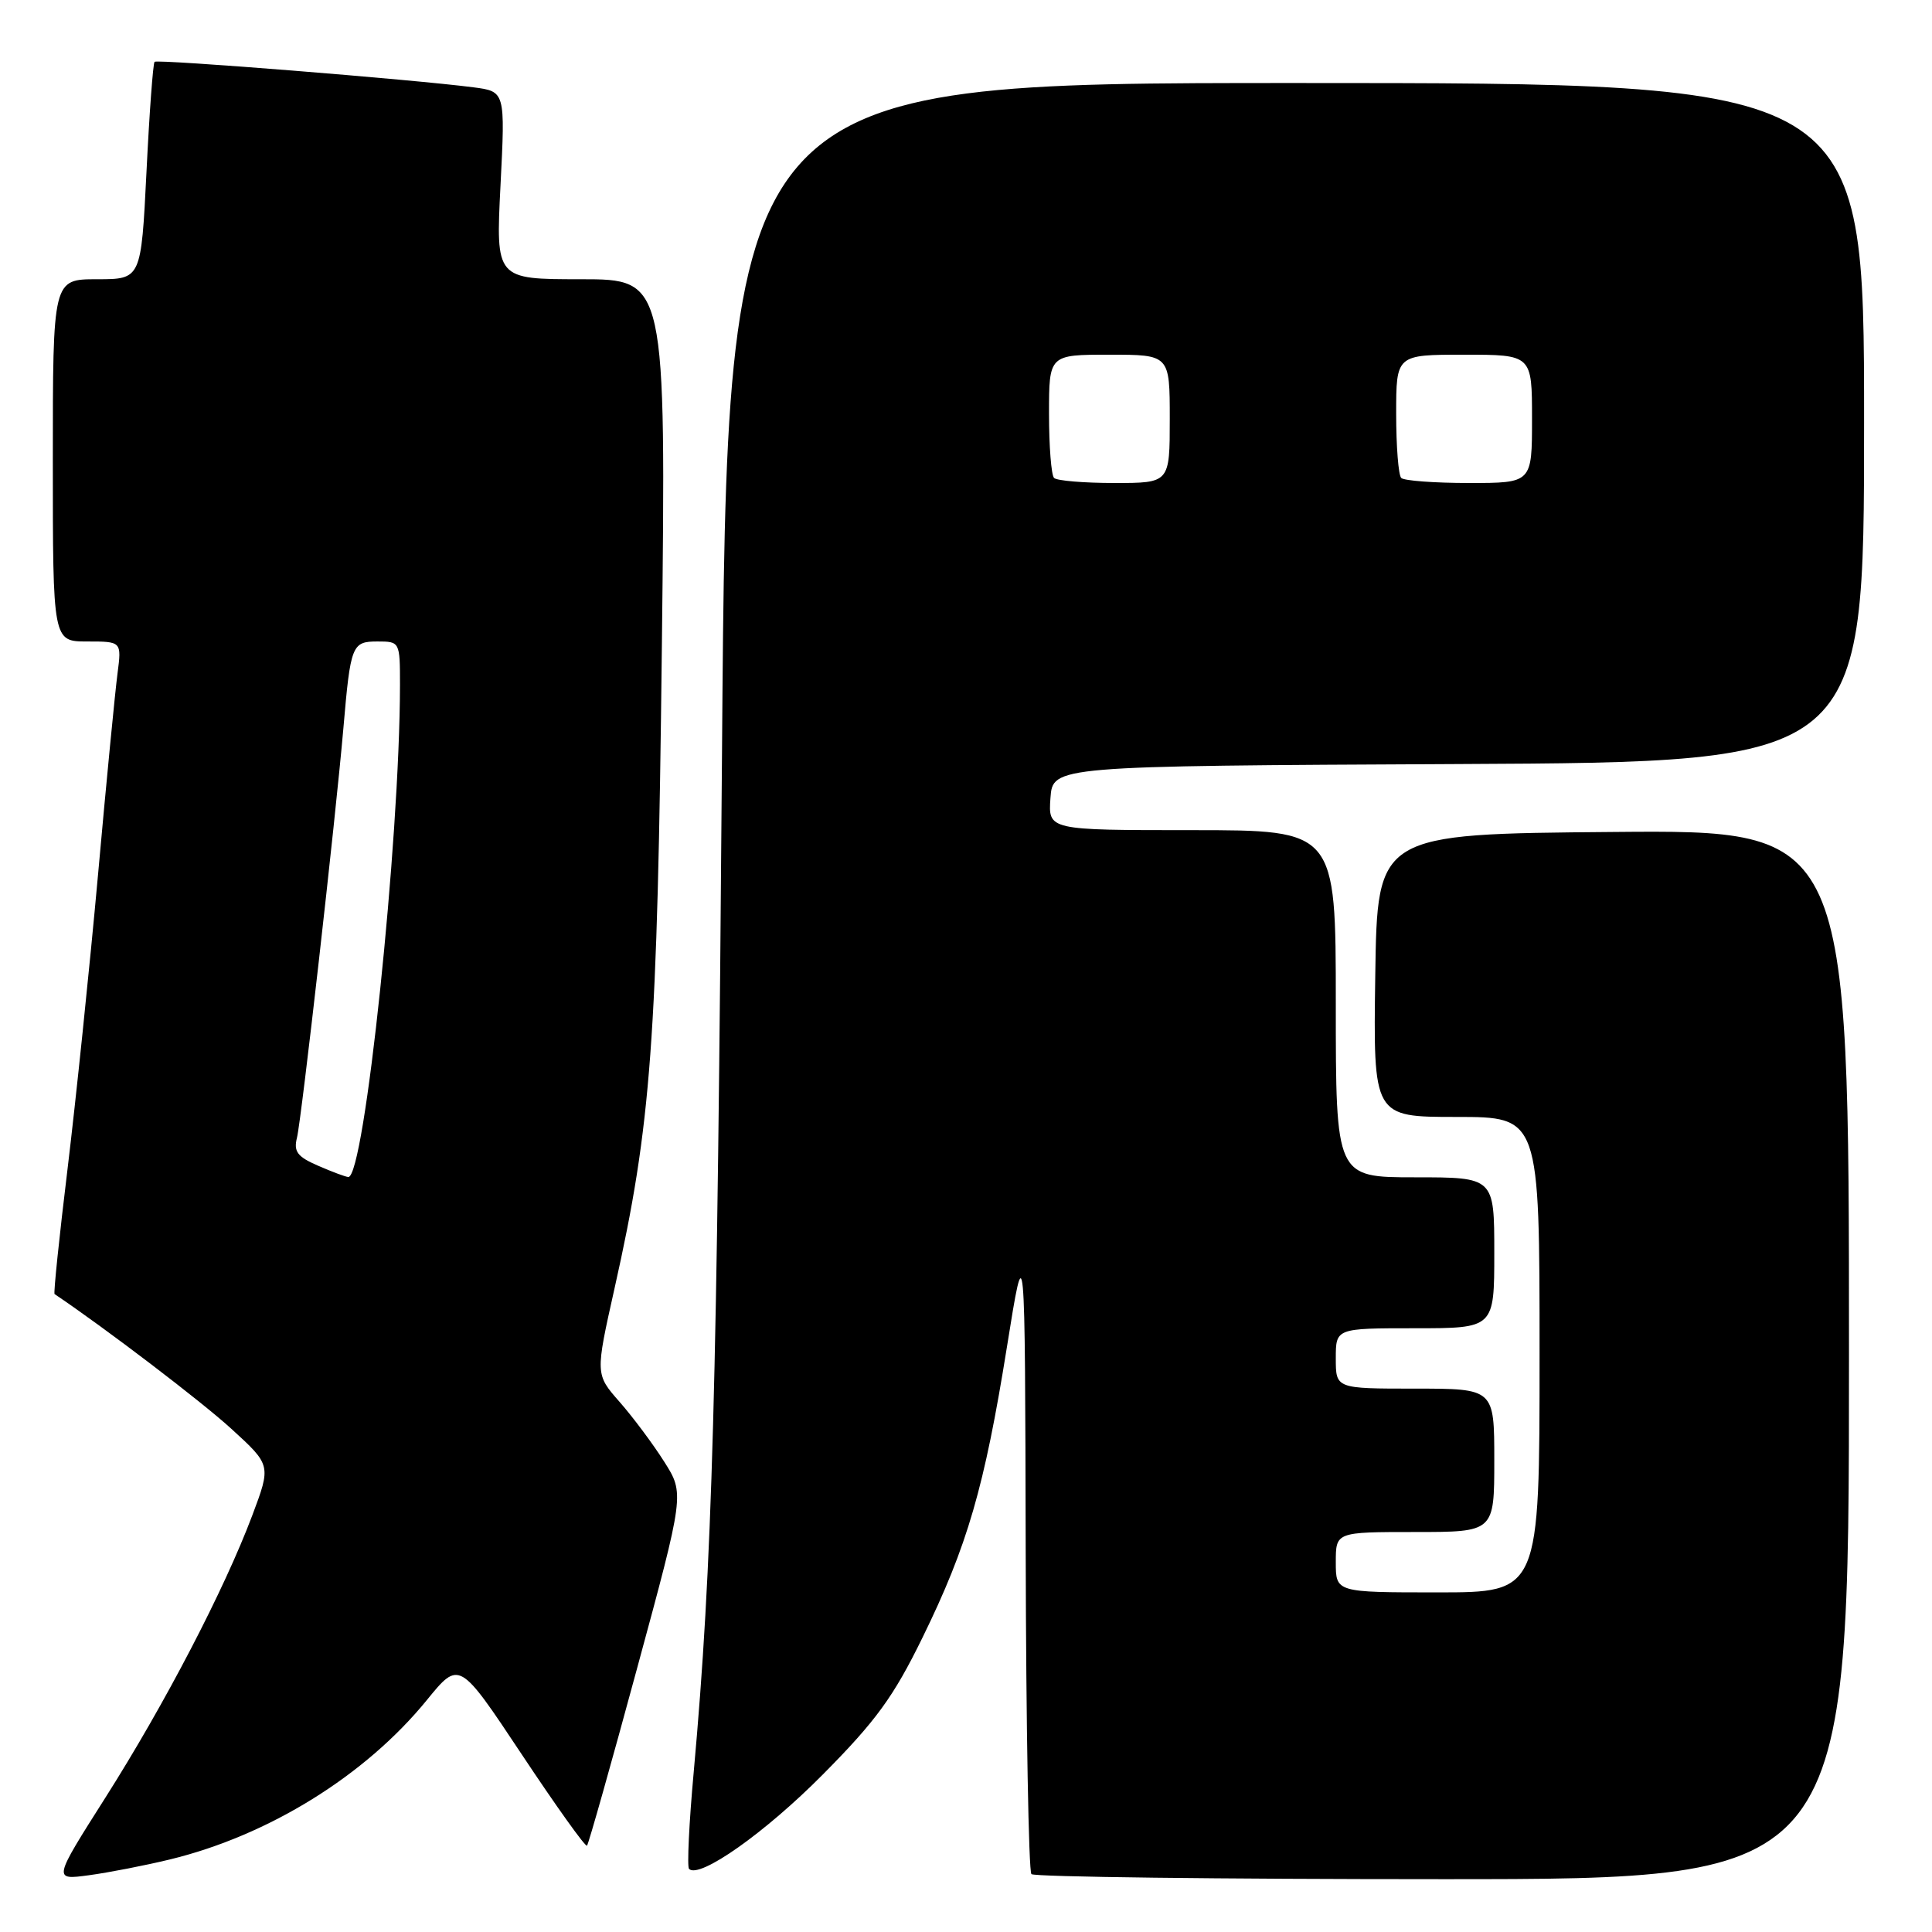 <?xml version="1.0" encoding="UTF-8" standalone="no"?>
<!DOCTYPE svg PUBLIC "-//W3C//DTD SVG 1.1//EN" "http://www.w3.org/Graphics/SVG/1.1/DTD/svg11.dtd" >
<svg xmlns="http://www.w3.org/2000/svg" xmlns:xlink="http://www.w3.org/1999/xlink" version="1.1" viewBox="0 0 256 256">
 <g >
 <path fill="currentColor"
d=" M 22.50 246.39 C 35.60 243.21 48.41 235.27 56.55 225.28 C 60.85 220.00 60.85 220.00 69.13 232.46 C 73.68 239.31 77.57 244.76 77.78 244.56 C 77.98 244.36 80.97 233.78 84.42 221.05 C 90.70 197.92 90.70 197.92 88.01 193.68 C 86.53 191.34 83.87 187.78 82.10 185.76 C 78.88 182.10 78.88 182.10 81.43 170.71 C 86.30 148.99 87.11 138.02 87.70 85.75 C 88.25 37.00 88.25 37.00 76.97 37.00 C 65.69 37.00 65.69 37.00 66.32 24.56 C 66.95 12.12 66.95 12.12 62.73 11.57 C 54.75 10.53 20.85 7.82 20.48 8.19 C 20.28 8.39 19.79 14.96 19.41 22.78 C 18.70 37.00 18.70 37.00 12.85 37.00 C 7.00 37.00 7.00 37.00 7.00 61.00 C 7.00 85.00 7.00 85.00 11.56 85.00 C 16.12 85.00 16.12 85.00 15.57 89.25 C 15.26 91.59 14.09 103.62 12.98 116.00 C 11.86 128.38 10.04 145.88 8.95 154.89 C 7.85 163.91 7.08 171.37 7.23 171.47 C 13.95 175.99 26.69 185.70 30.65 189.32 C 35.93 194.14 35.93 194.14 33.42 200.82 C 29.72 210.65 21.84 225.79 13.97 238.19 C 7.03 249.12 7.03 249.12 11.77 248.48 C 14.37 248.13 19.20 247.19 22.50 246.39 Z  M 245.00 179.49 C 245.00 109.97 245.00 109.97 213.75 110.24 C 182.50 110.50 182.50 110.50 182.23 129.25 C 181.96 148.00 181.96 148.00 192.98 148.00 C 204.00 148.00 204.00 148.00 204.00 179.50 C 204.00 211.00 204.00 211.00 190.50 211.00 C 177.00 211.00 177.00 211.00 177.00 207.00 C 177.00 203.00 177.00 203.00 187.50 203.00 C 198.00 203.00 198.00 203.00 198.00 193.50 C 198.00 184.00 198.00 184.00 187.50 184.00 C 177.00 184.00 177.00 184.00 177.00 180.00 C 177.00 176.00 177.00 176.00 187.50 176.00 C 198.00 176.00 198.00 176.00 198.00 166.00 C 198.00 156.00 198.00 156.00 187.50 156.00 C 177.00 156.00 177.00 156.00 177.00 133.00 C 177.00 110.00 177.00 110.00 157.94 110.00 C 138.89 110.00 138.89 110.00 139.19 105.75 C 139.50 101.50 139.50 101.50 193.25 101.24 C 247.00 100.98 247.00 100.98 247.00 55.99 C 247.00 11.00 247.00 11.00 171.66 11.00 C 96.33 11.00 96.33 11.00 95.67 99.75 C 95.03 184.57 94.40 207.30 91.92 234.82 C 91.30 241.59 91.03 247.36 91.30 247.64 C 92.67 249.00 101.41 242.83 109.04 235.12 C 116.08 228.02 118.40 224.83 122.23 217.00 C 128.19 204.84 130.45 197.04 133.42 178.50 C 135.82 163.50 135.82 163.50 135.91 205.58 C 135.96 228.73 136.30 247.97 136.67 248.33 C 137.03 248.70 161.56 249.00 191.17 249.00 C 245.00 249.00 245.00 249.00 245.00 179.49 Z  M 42.14 154.46 C 39.39 153.27 38.89 152.59 39.35 150.75 C 39.94 148.39 44.45 108.63 45.50 96.50 C 46.45 85.44 46.63 85.00 50.02 85.00 C 52.98 85.00 53.00 85.04 53.00 90.75 C 52.98 111.43 48.29 156.09 46.15 155.96 C 45.79 155.94 43.99 155.27 42.14 154.46 Z  M 139.67 63.33 C 139.30 62.97 139.00 59.14 139.00 54.83 C 139.00 47.00 139.00 47.00 147.00 47.00 C 155.00 47.00 155.00 47.00 155.00 55.50 C 155.00 64.00 155.00 64.00 147.67 64.00 C 143.63 64.00 140.03 63.70 139.67 63.33 Z  M 185.67 63.33 C 185.30 62.97 185.00 59.14 185.00 54.83 C 185.00 47.00 185.00 47.00 194.00 47.00 C 203.00 47.00 203.00 47.00 203.00 55.50 C 203.00 64.00 203.00 64.00 194.67 64.00 C 190.08 64.00 186.03 63.70 185.67 63.33 Z "/>
</g>
</svg>